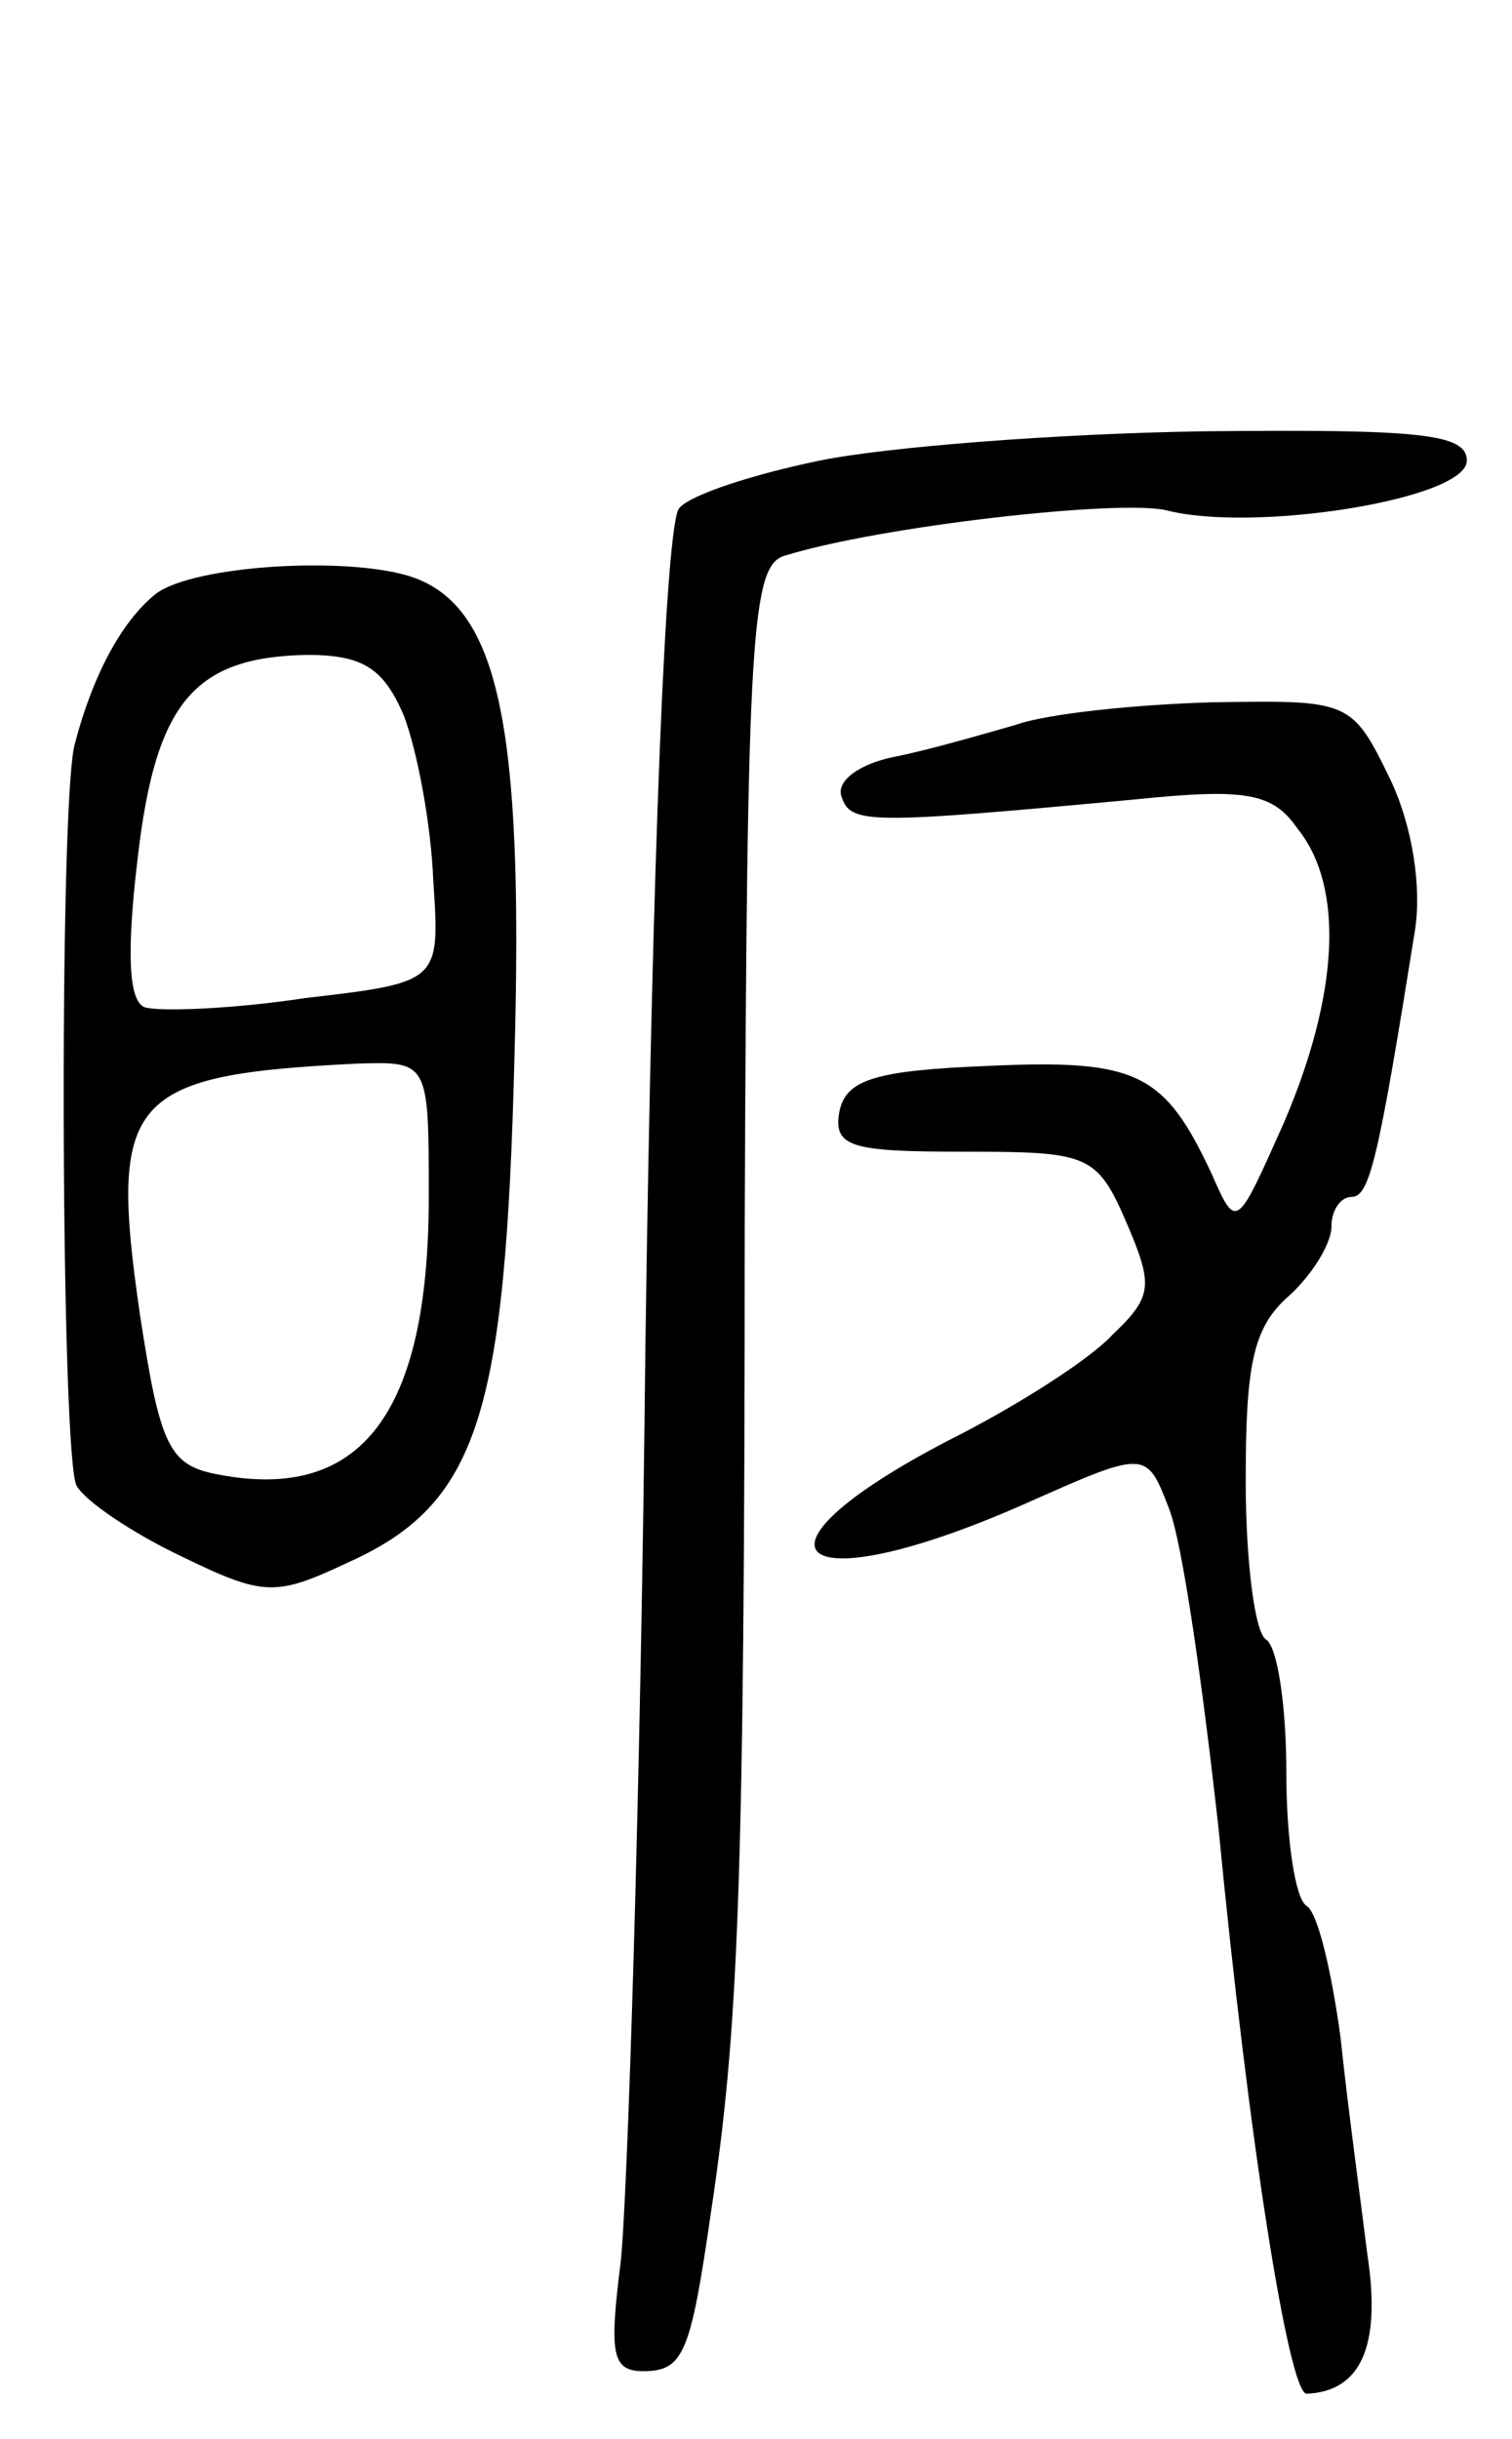<svg version="1.0" xmlns="http://www.w3.org/2000/svg"
 width="67pt" height="108pt" viewBox="0 0 67 108"
 preserveAspectRatio="xMidYMid meet">
<g transform="translate(0,108) scale(0.1,-0.1)"
fill="#000000" stroke="none">
<path d="M363 876 c-29 -6 -57 -15 -62 -21 -6 -6 -12 -155 -15 -370 -2 -198
-8 -381 -11 -407 -5 -40 -4 -48 10 -48 18 0 21 8 30 70 12 80 15 140 15 437 1
264 3 293 18 297 42 13 148 25 169 20 39 -10 133 5 133 22 0 12 -21 14 -117
13 -65 -1 -141 -7 -170 -13z"/>
<path d="M69 817 c-15 -12 -28 -36 -36 -67 -7 -29 -6 -317 1 -328 4 -7 25 -21
46 -31 37 -18 42 -18 74 -3 58 26 70 65 74 225 4 145 -7 197 -44 211 -27 10
-98 6 -115 -7z m110 -54 c6 -16 12 -48 13 -73 3 -45 3 -45 -57 -52 -33 -5 -65
-6 -71 -4 -7 3 -8 24 -3 66 8 69 25 89 75 90 25 0 34 -6 43 -27z m11 -213 c0
-96 -30 -135 -93 -123 -22 4 -26 12 -35 71 -14 96 -5 106 96 111 32 1 32 1 32
-59z"/>
<path d="M450 759 c-14 -4 -38 -11 -53 -14 -16 -3 -27 -11 -24 -18 4 -12 12
-12 130 -1 49 5 61 3 72 -13 21 -26 18 -74 -6 -130 -21 -47 -21 -48 -32 -23
-21 45 -33 51 -99 48 -50 -2 -63 -6 -66 -20 -3 -16 5 -18 55 -18 55 0 59 -1
72 -31 12 -28 12 -33 -6 -50 -10 -11 -43 -32 -73 -47 -96 -50 -68 -73 34 -28
54 24 54 24 64 -2 6 -15 15 -79 22 -142 13 -135 31 -250 39 -250 24 1 33 21
27 61 -3 24 -9 68 -12 97 -4 29 -10 55 -15 58 -5 3 -9 29 -9 59 0 30 -4 56 -9
59 -5 3 -9 35 -9 70 0 51 3 68 19 82 10 9 19 23 19 31 0 7 4 13 9 13 8 0 12
18 28 118 3 19 -1 46 -11 67 -17 35 -18 35 -79 34 -34 -1 -73 -5 -87 -10z"/>
</g>
</svg>
